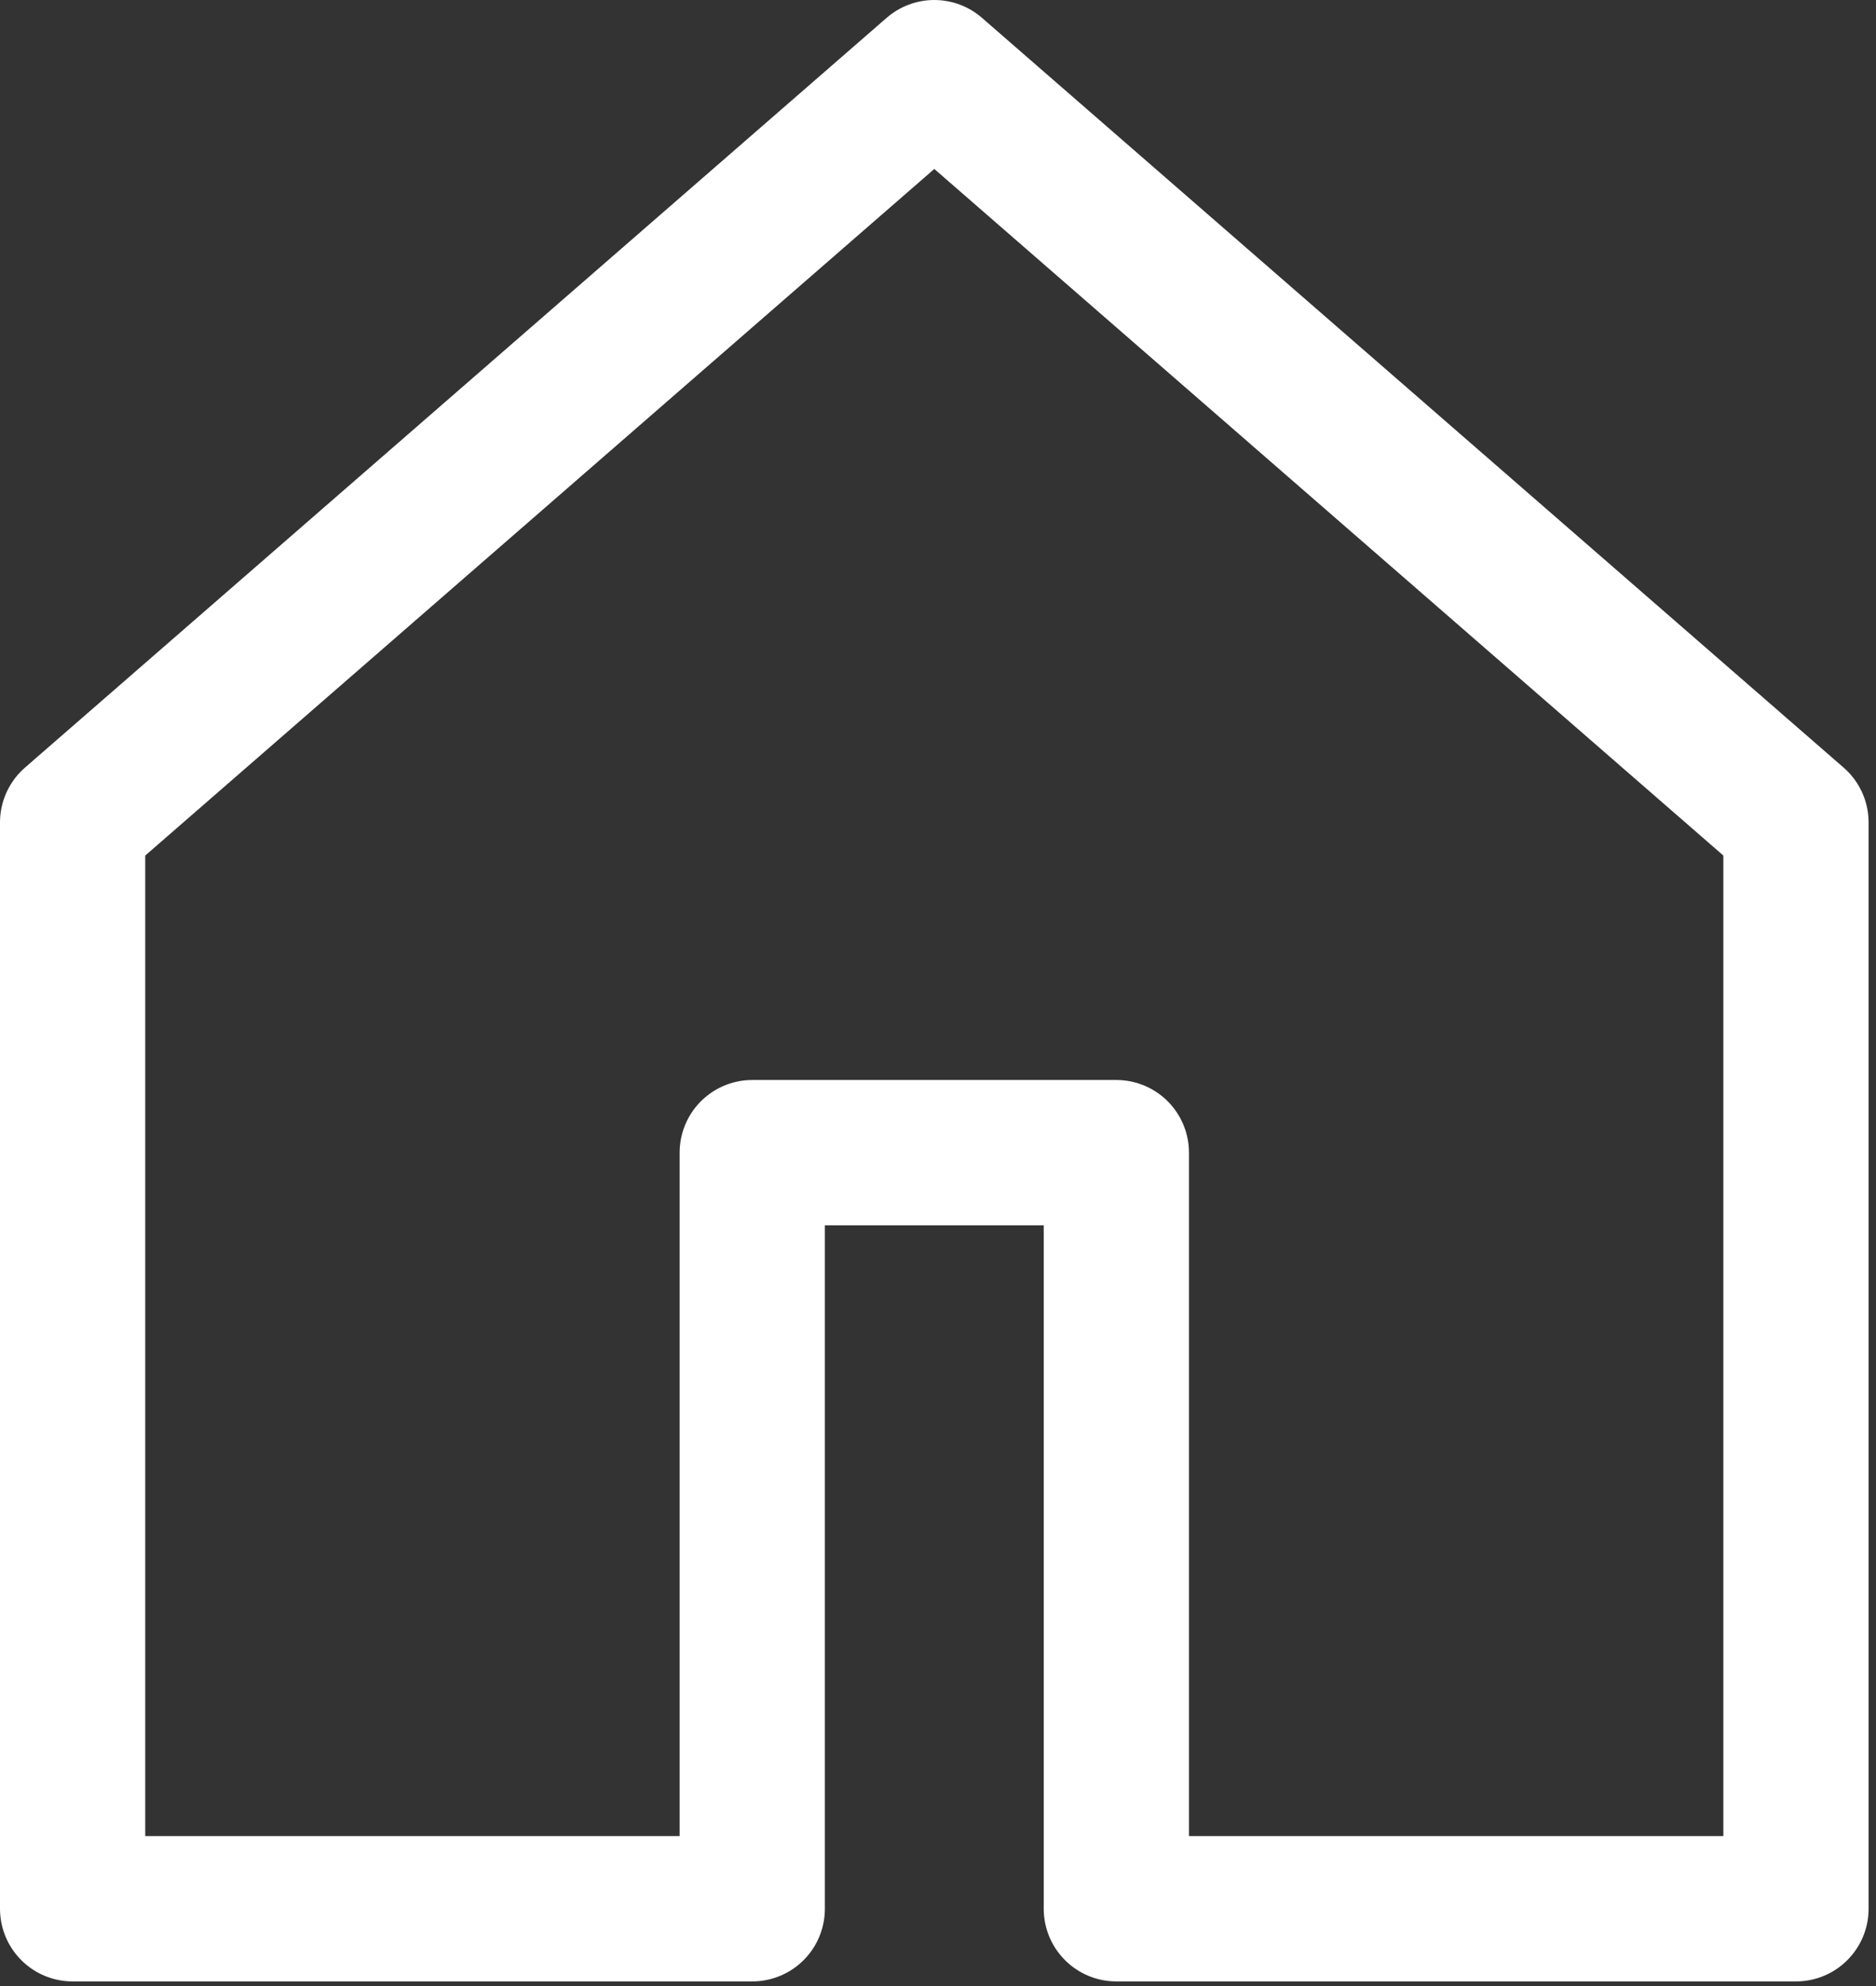 <?xml version="1.0" encoding="UTF-8" standalone="no"?>
<!DOCTYPE svg PUBLIC "-//W3C//DTD SVG 1.1//EN" "http://www.w3.org/Graphics/SVG/1.1/DTD/svg11.dtd">
<svg width="100%" height="100%" viewBox="0 0 155 164" version="1.1" xmlns="http://www.w3.org/2000/svg" xmlns:xlink="http://www.w3.org/1999/xlink" xml:space="preserve" xmlns:serif="http://www.serif.com/" style="fill-rule:evenodd;clip-rule:evenodd;stroke-linecap:round;stroke-linejoin:round;stroke-miterlimit:1.5;">
    <rect x="0" y="0" width="155" height="164" fill="#333333" stroke="none"/>
    <g transform="matrix(1,0,0,1,-72.806,-50.708)">
        <path d="M134.959,208.32L78.806,208.32L78.806,118.62L150,56.708L221.194,118.62L221.194,208.32L165.041,208.32L165.041,145.886L134.959,145.886L134.959,208.32Z" style="fill:none;stroke:white;stroke-width:12px;"/>
    </g>
</svg>
